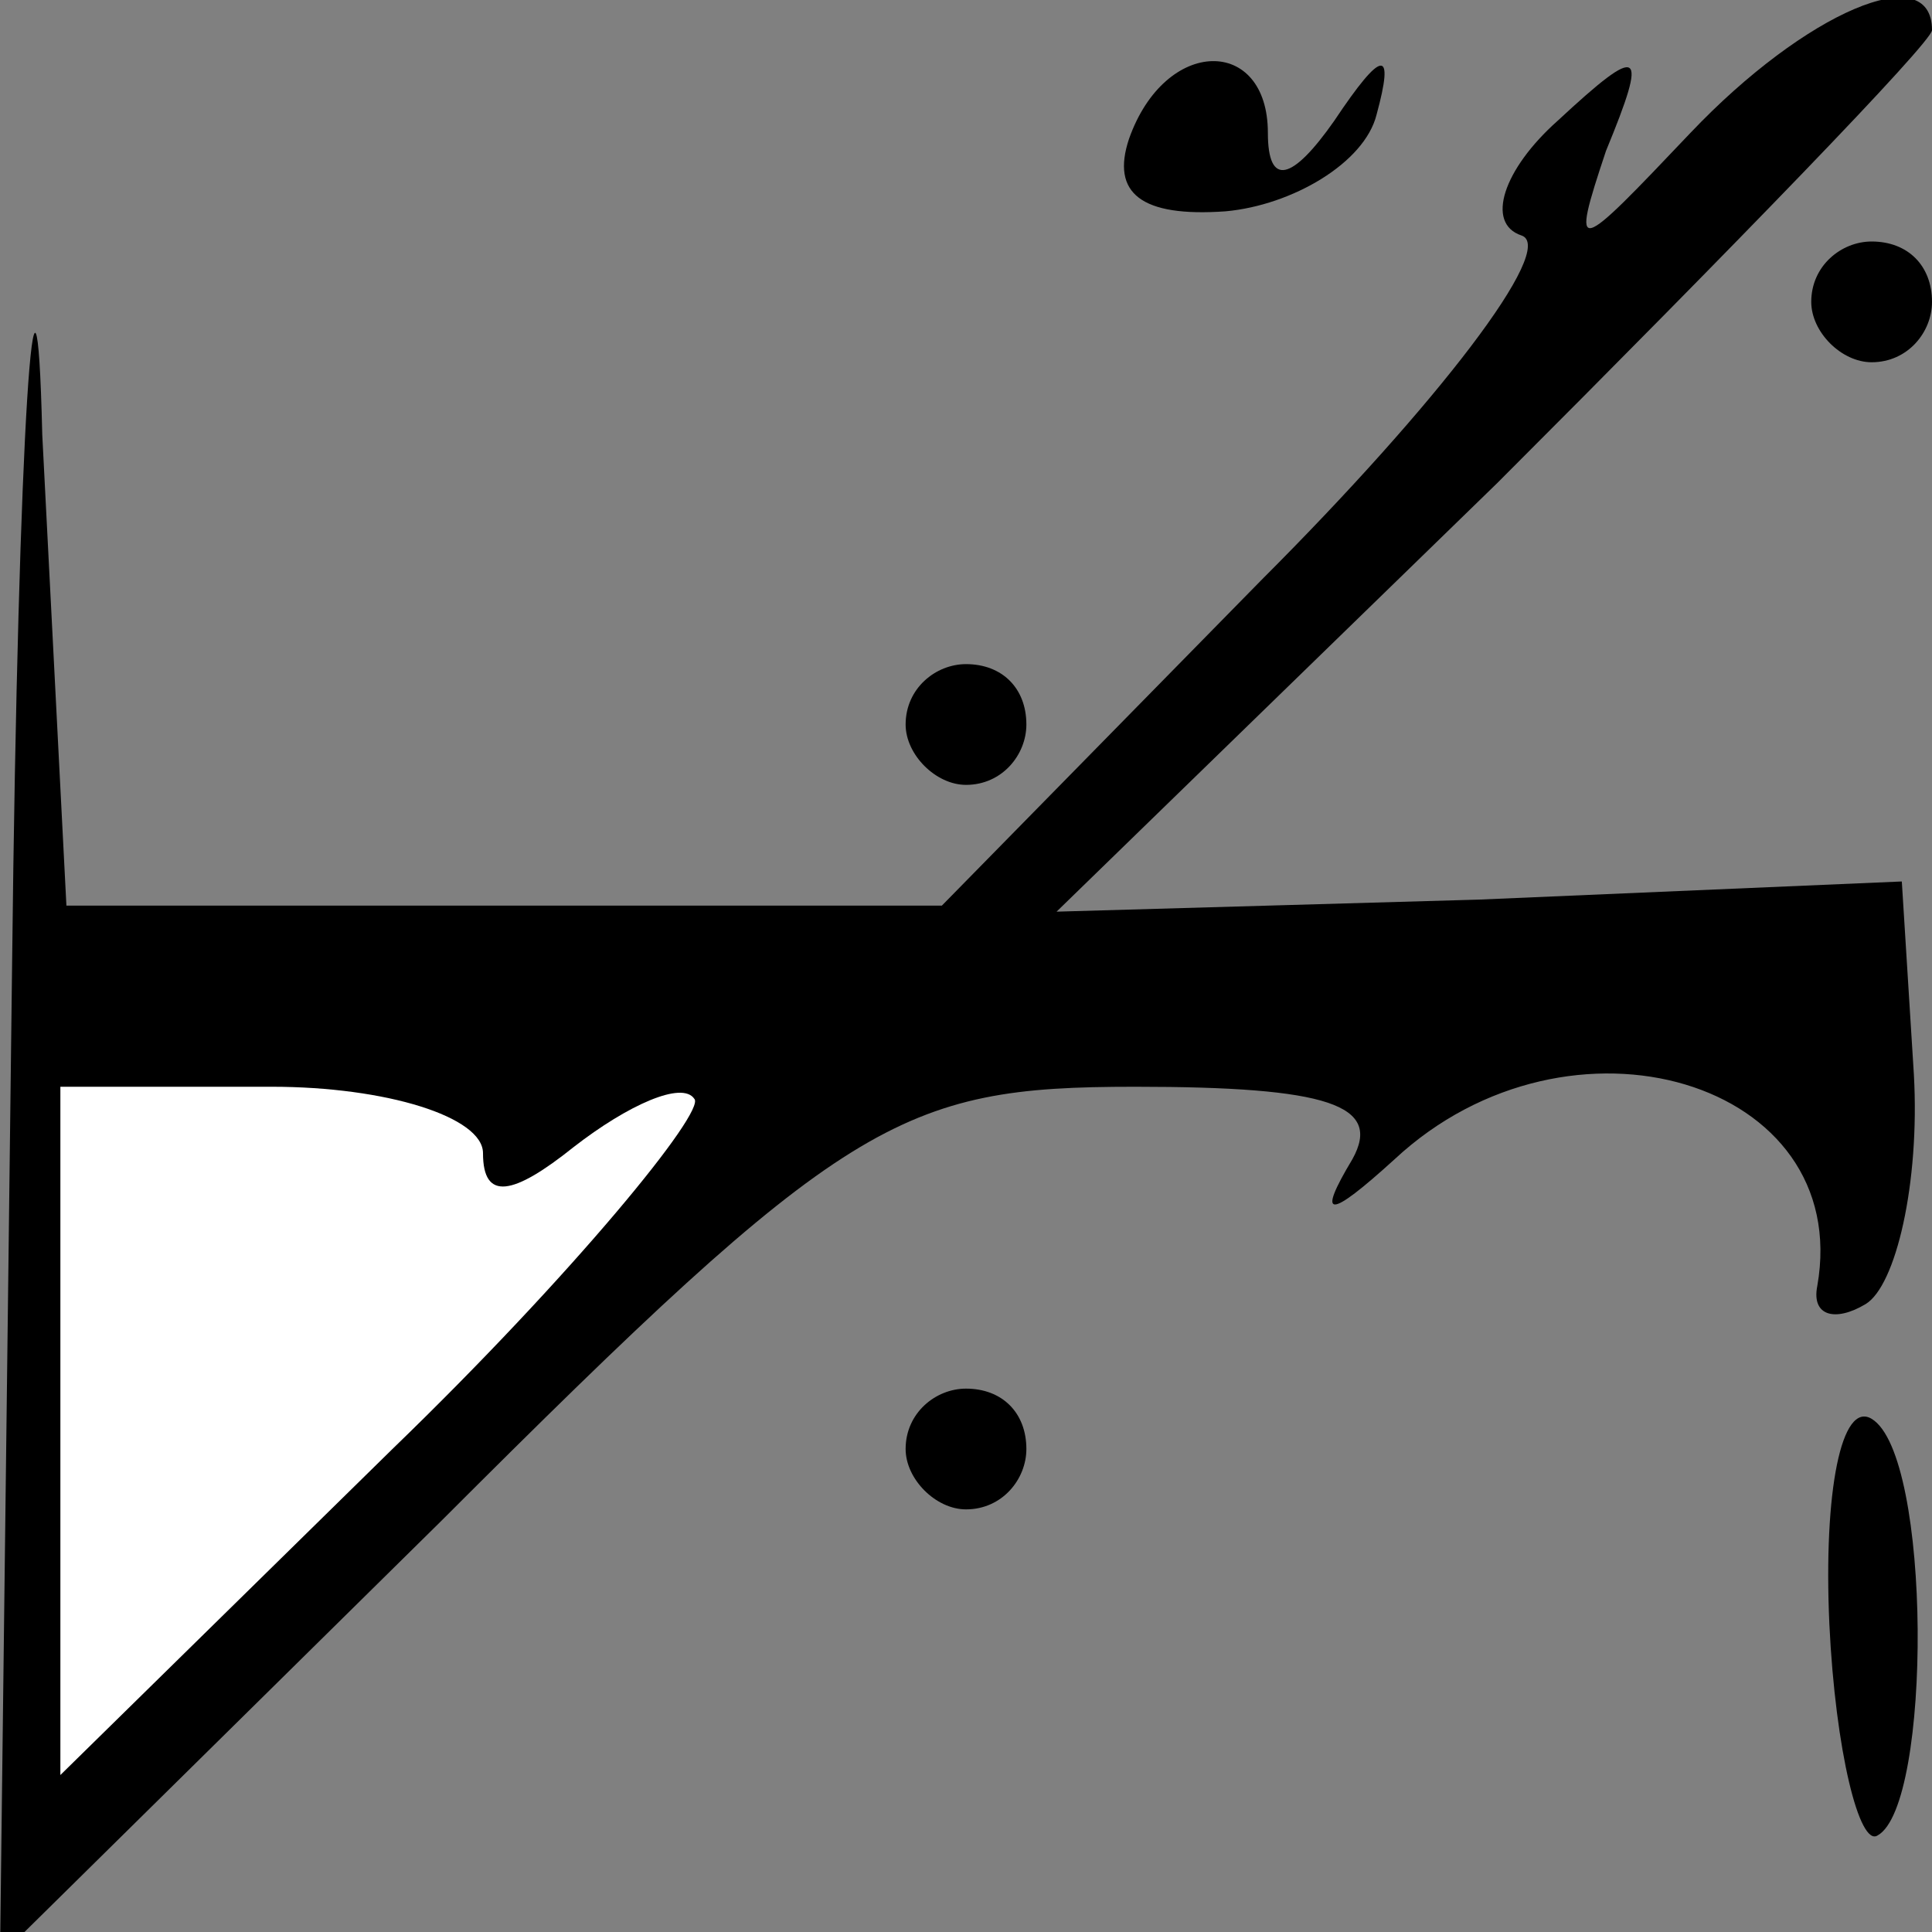 <?xml version="1.0" standalone="no"?>
<!DOCTYPE svg PUBLIC "-//W3C//DTD SVG 20010904//EN"
 "http://www.w3.org/TR/2001/REC-SVG-20010904/DTD/svg10.dtd">
<svg version="1.0" xmlns="http://www.w3.org/2000/svg"
 width="32pt" height="32pt" viewBox="0 0 32 32"
 preserveAspectRatio="xMidYMid meet">
<rect x="0" y="0" width="32" height="32" fill="#808080" stroke="none"/>
<g transform="translate(0,32) scale(0.1,-0.1)"
fill="#000000" stroke="none">
<path fill="#000000" stroke="none" d="M2 160 l-2 -164 73 72 c67 67 76 72
115 72 32 0 41 -3 36 -12 -6 -10 -4 -10 7 0 29 27 76 13 70 -21 -1 -5 3 -6 8
-3 5 3 9 20 8 38 l-2 32 -70 -3 -70 -2 73 71 c39 39 72 73 72 75 0 12 -21 3
-40 -17 -19 -20 -20 -21 -14 -3 7 17 6 18 -8 5 -9 -8 -12 -17 -6 -19 6 -2 -14
-28 -43 -57 l-53 -54 -73 0 -72 0 -4 78 c-1 42 -4 3 -5 -88z"/>
<path fill="#ffffff" stroke="none" d="M80 129 c0 -8 5 -7 15 1 9 7 18 11 20
8 2 -2 -20 -29 -50 -58 l-55 -54 0 57 0 57 35 0 c19 0 35 -5 35 -11z"/>
<path fill="#000000" stroke="none" d="M187 297 c-3 -9 2 -13 16 -12 11 1 23
8 25 16 3 11 1 11 -7 -1 -7 -10 -11 -11 -11 -2 0 16 -17 16 -23 -1z"/>
<path fill="#000000" stroke="none" d="M300 270 c0 -5 5 -10 10 -10 6 0 10 5
10 10 0 6 -4 10 -10 10 -5 0 -10 -4 -10 -10z"/>
<path fill="#000000" stroke="none" d="M150 200 c0 -5 5 -10 10 -10 6 0 10 5
10 10 0 6 -4 10 -10 10 -5 0 -10 -4 -10 -10z"/>
<path fill="#000000" stroke="none" d="M150 80 c0 -5 5 -10 10 -10 6 0 10 5
10 10 0 6 -4 10 -10 10 -5 0 -10 -4 -10 -10z"/>
<path fill="#000000" stroke="none" d="M303 51 c1 -21 5 -37 8 -35 9 5 9 63
-1 69 -5 3 -8 -12 -7 -34z"/>
</g>
</svg>
